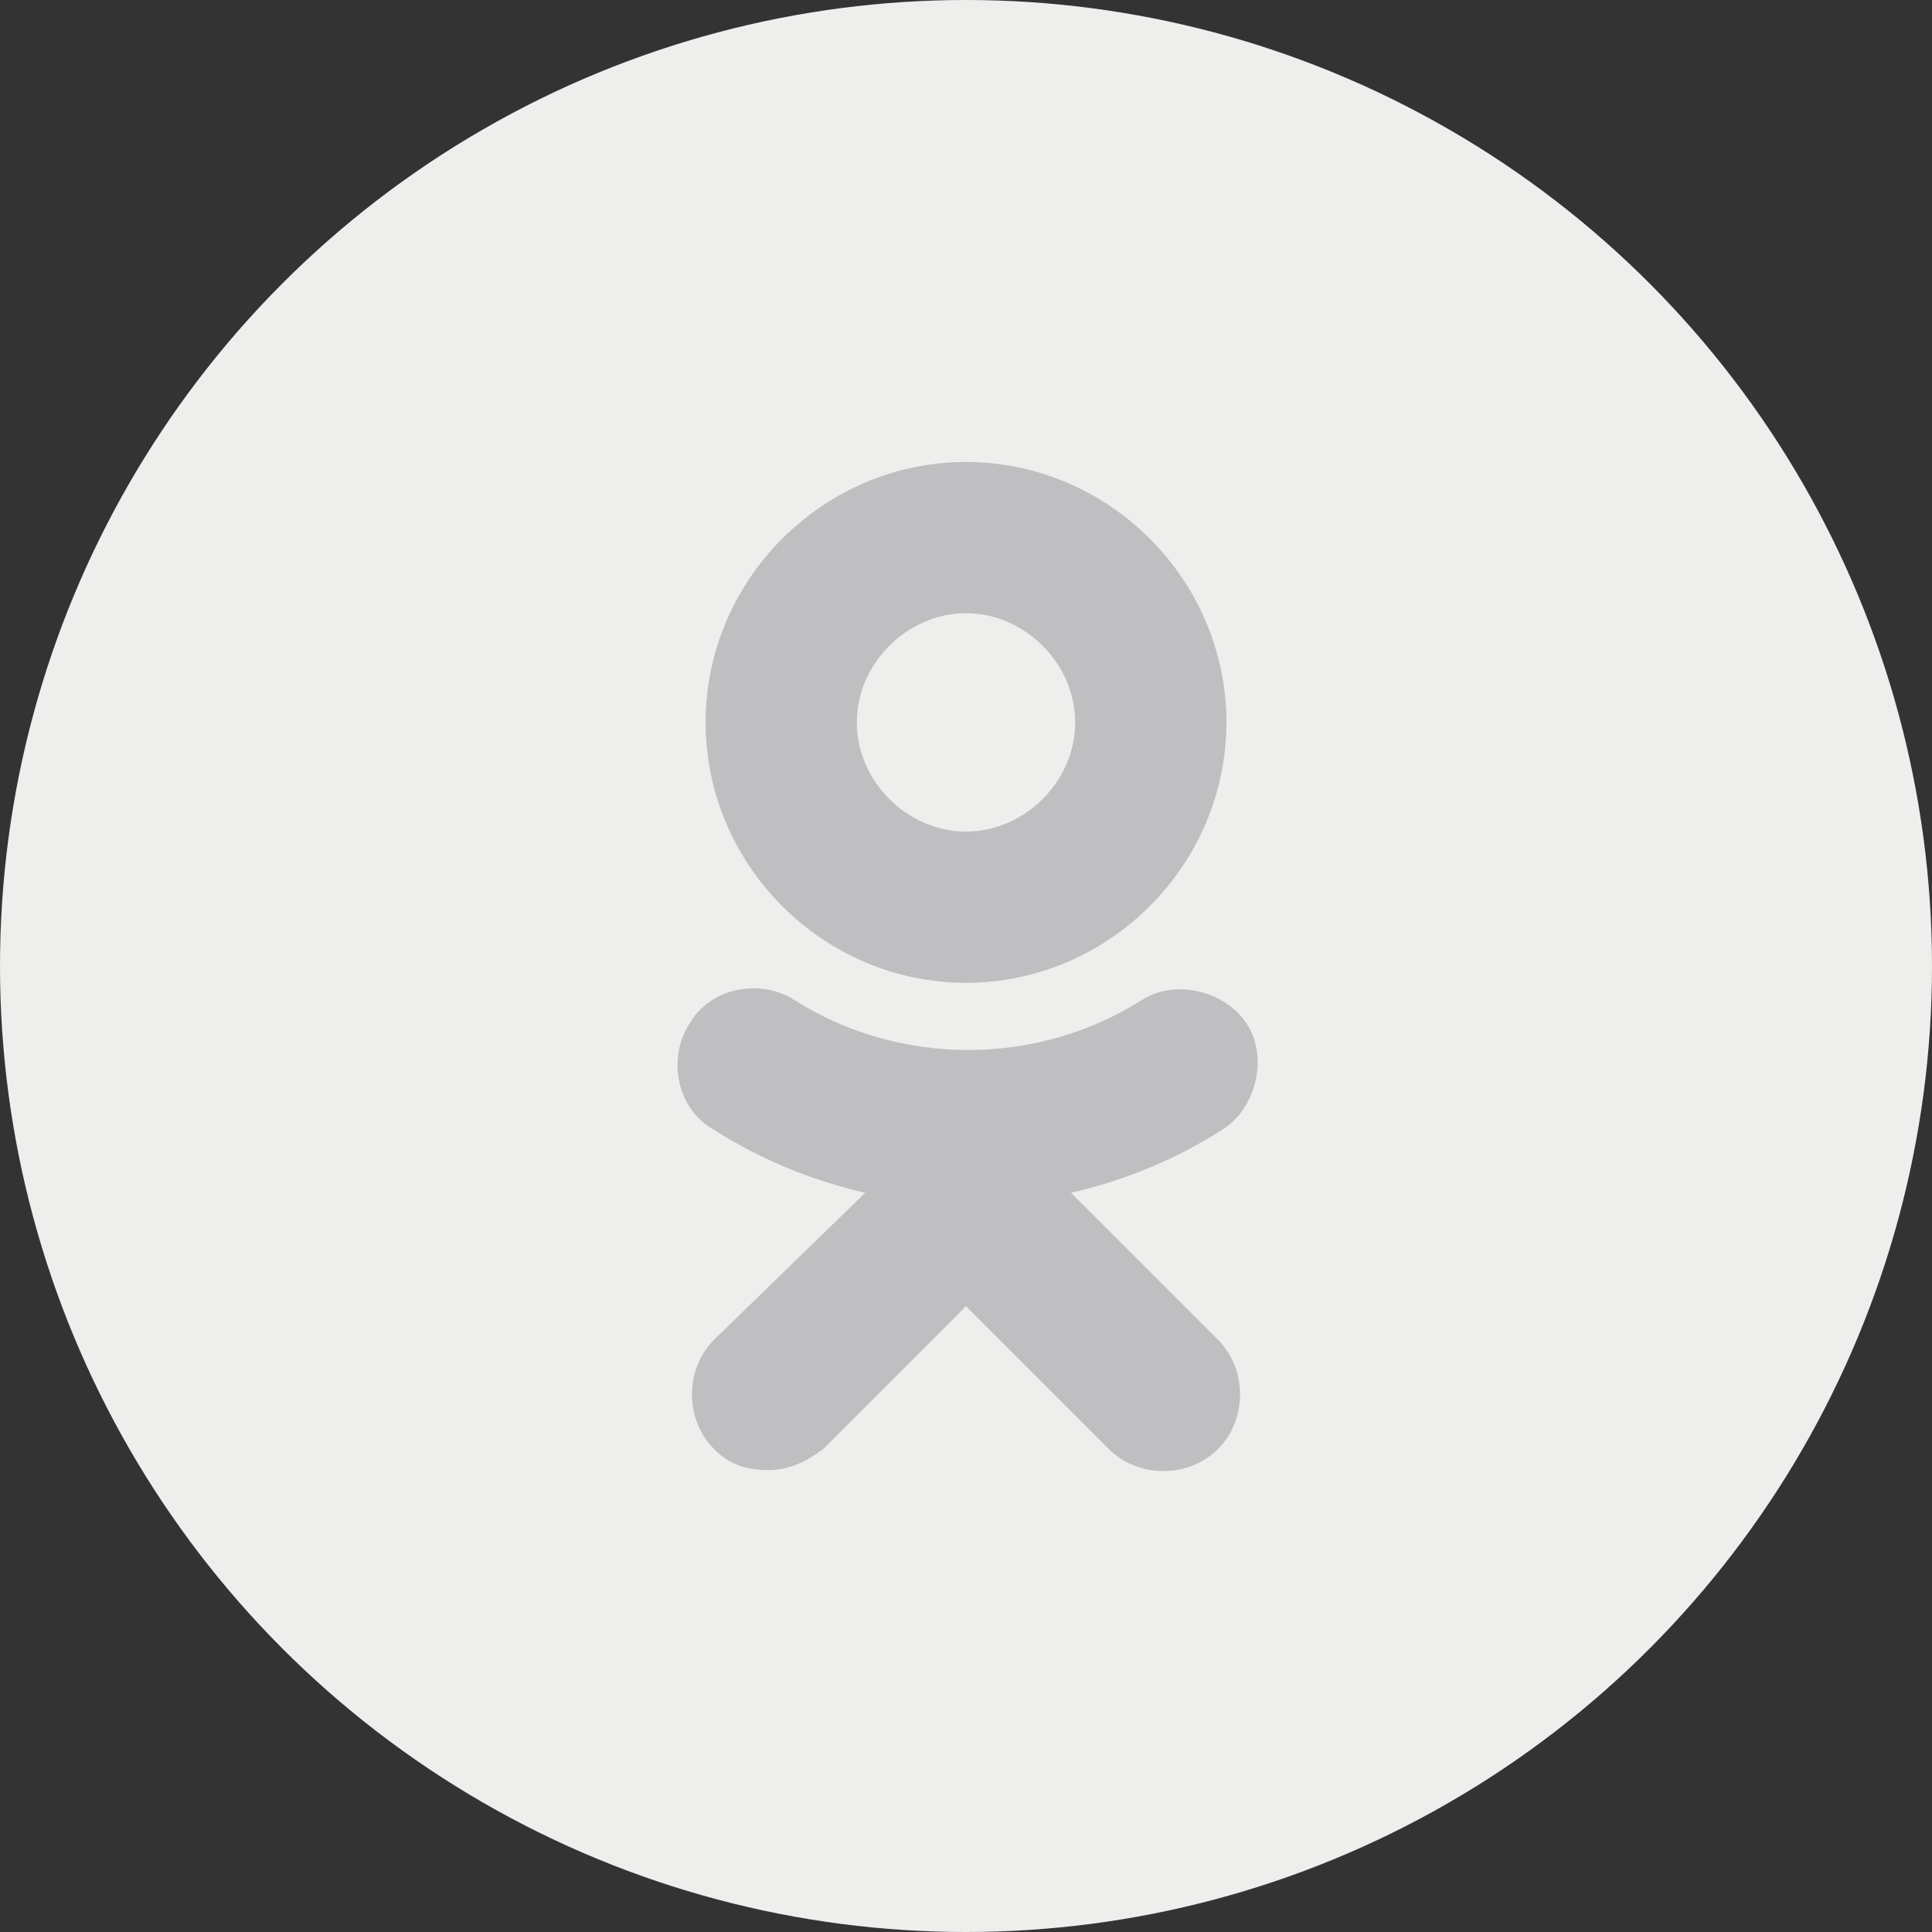 <?xml version="1.0" encoding="utf-8"?>
<!-- Generator: Adobe Illustrator 19.0.0, SVG Export Plug-In . SVG Version: 6.00 Build 0)  -->
<svg version="1.1" id="Layer_1" xmlns="http://www.w3.org/2000/svg" xmlns:xlink="http://www.w3.org/1999/xlink" x="0px" y="0px"
	 viewBox="0 0 46 46" style="enable-background:new 0 0 46 46;" xml:space="preserve">
<rect x="0" y="0" width="46" height="46" fill="#333333" stroke="none"/>
<style type="text/css">
	.st0{fill:#EEEEED;}
	.st1{fill:#BFBEC0;}
</style>
<circle id="XMLID_1_" class="st0" cx="23" cy="23" r="23"/>
<g>
	<g>
		<path class="st1" d="M23,23.4c3.4,0,6.2-2.8,6.2-6.2c0-3.4-2.8-6.2-6.2-6.2c-3.4,0-6.2,2.8-6.2,6.2C16.8,20.6,19.6,23.4,23,23.4z
			 M23,14.6c1.4,0,2.6,1.2,2.6,2.6c0,1.4-1.2,2.6-2.6,2.6c-1.4,0-2.6-1.2-2.6-2.6C20.4,15.8,21.6,14.6,23,14.6z"/>
		<path id="XMLID_2_" class="st1" d="M25.5,28.4c1.3-0.3,2.5-0.8,3.6-1.5c0.8-0.5,1.1-1.7,0.6-2.5c-0.5-0.8-1.7-1.1-2.5-0.6
			c-2.5,1.6-5.8,1.6-8.3,0c-0.8-0.5-2-0.3-2.5,0.6c-0.5,0.8-0.3,2,0.6,2.5c1.1,0.7,2.3,1.2,3.6,1.5L17,31.9c-0.7,0.7-0.7,1.9,0,2.6
			c0.4,0.4,0.8,0.5,1.3,0.5c0.5,0,0.9-0.2,1.3-0.5l3.4-3.4l3.4,3.4c0.7,0.7,1.9,0.7,2.6,0c0.7-0.7,0.7-1.9,0-2.6L25.5,28.4z"/>
	</g>
</g>
</svg>
